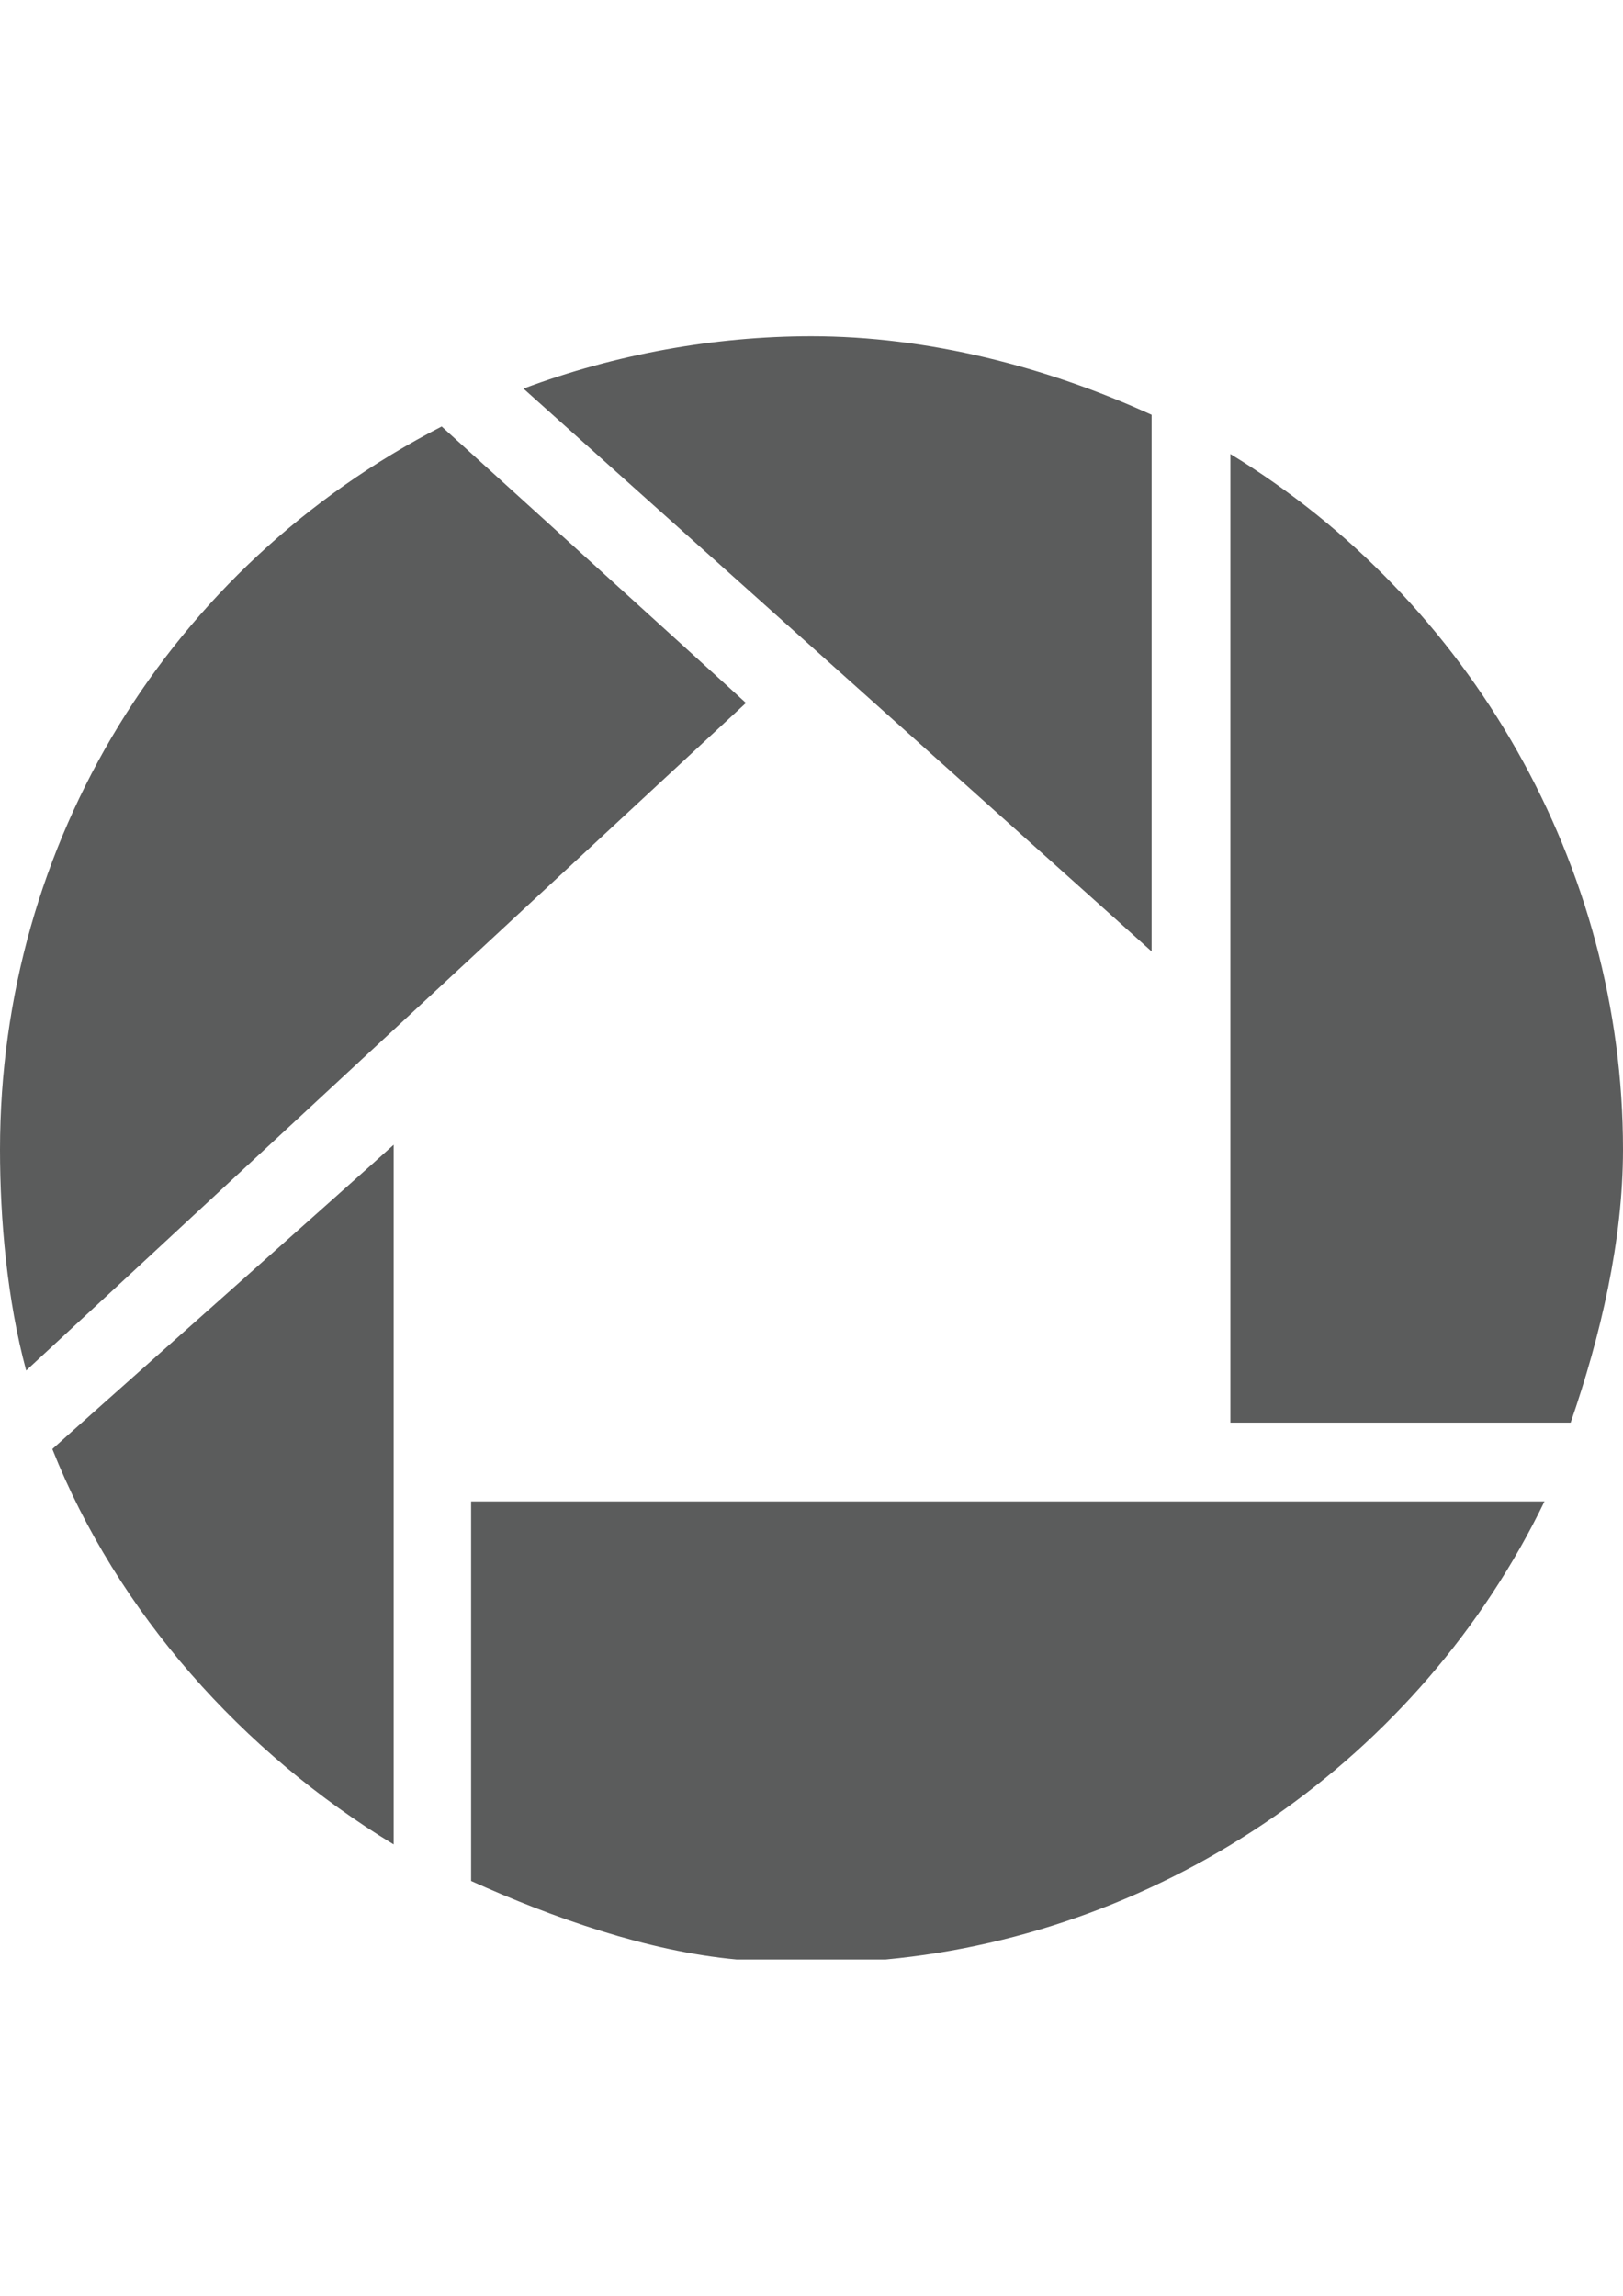 <?xml version="1.0" encoding="utf-8"?>
<!-- Generator: Adobe Illustrator 18.0.0, SVG Export Plug-In . SVG Version: 6.00 Build 0)  -->
<!DOCTYPE svg PUBLIC "-//W3C//DTD SVG 1.1//EN" "http://www.w3.org/Graphics/SVG/1.1/DTD/svg11.dtd">
<svg version="1.1" id="图层_1" xmlns="http://www.w3.org/2000/svg" xmlns:xlink="http://www.w3.org/1999/xlink" x="0px" y="0px"
	 viewBox="0 0 595.3 841.9" enable-background="new 0 0 595.3 841.9" xml:space="preserve">
<path fill="#5B5C5C" d="M19.2,531.4c23.8,59.9,69.7,111.3,125.2,145V419.8C134.5,428.9,22.6,528.2,19.2,531.4z"/>
<path fill="#5B5C5C" d="M172.8,550.6c0,6.2,0,134.9,0,139.2c30.2,13.6,64.8,25.8,97.4,28.8h54.6c102.8-9.6,196.1-73.7,241.7-168
	C555.7,550.6,179.2,550.6,172.8,550.6z"/>
<path fill="#5B5C5C" d="M451.3,166.5v355.2h124.8c11-31.8,19.2-66.8,19.2-100.2C595.3,317.9,539.8,220.5,451.3,166.5z"/>
<path fill="#5B5C5C" d="M297.6,123.3c-35.5,0-72,6.6-105.6,19.2c7.9,7.2,220.3,197.2,230.4,206.4V152.1
	C383.6,134.4,340.2,123.3,297.6,123.3z"/>
<path fill="#5B5C5C" d="M162,156.4C62.1,207.8,0,309.1,0,421.6c0,25.6,2.6,55.1,9.6,81c8.1-7.4,258.9-240.1,264-244.8
	C268.6,253.1,165.4,159.5,162,156.4z"/>
</svg>
